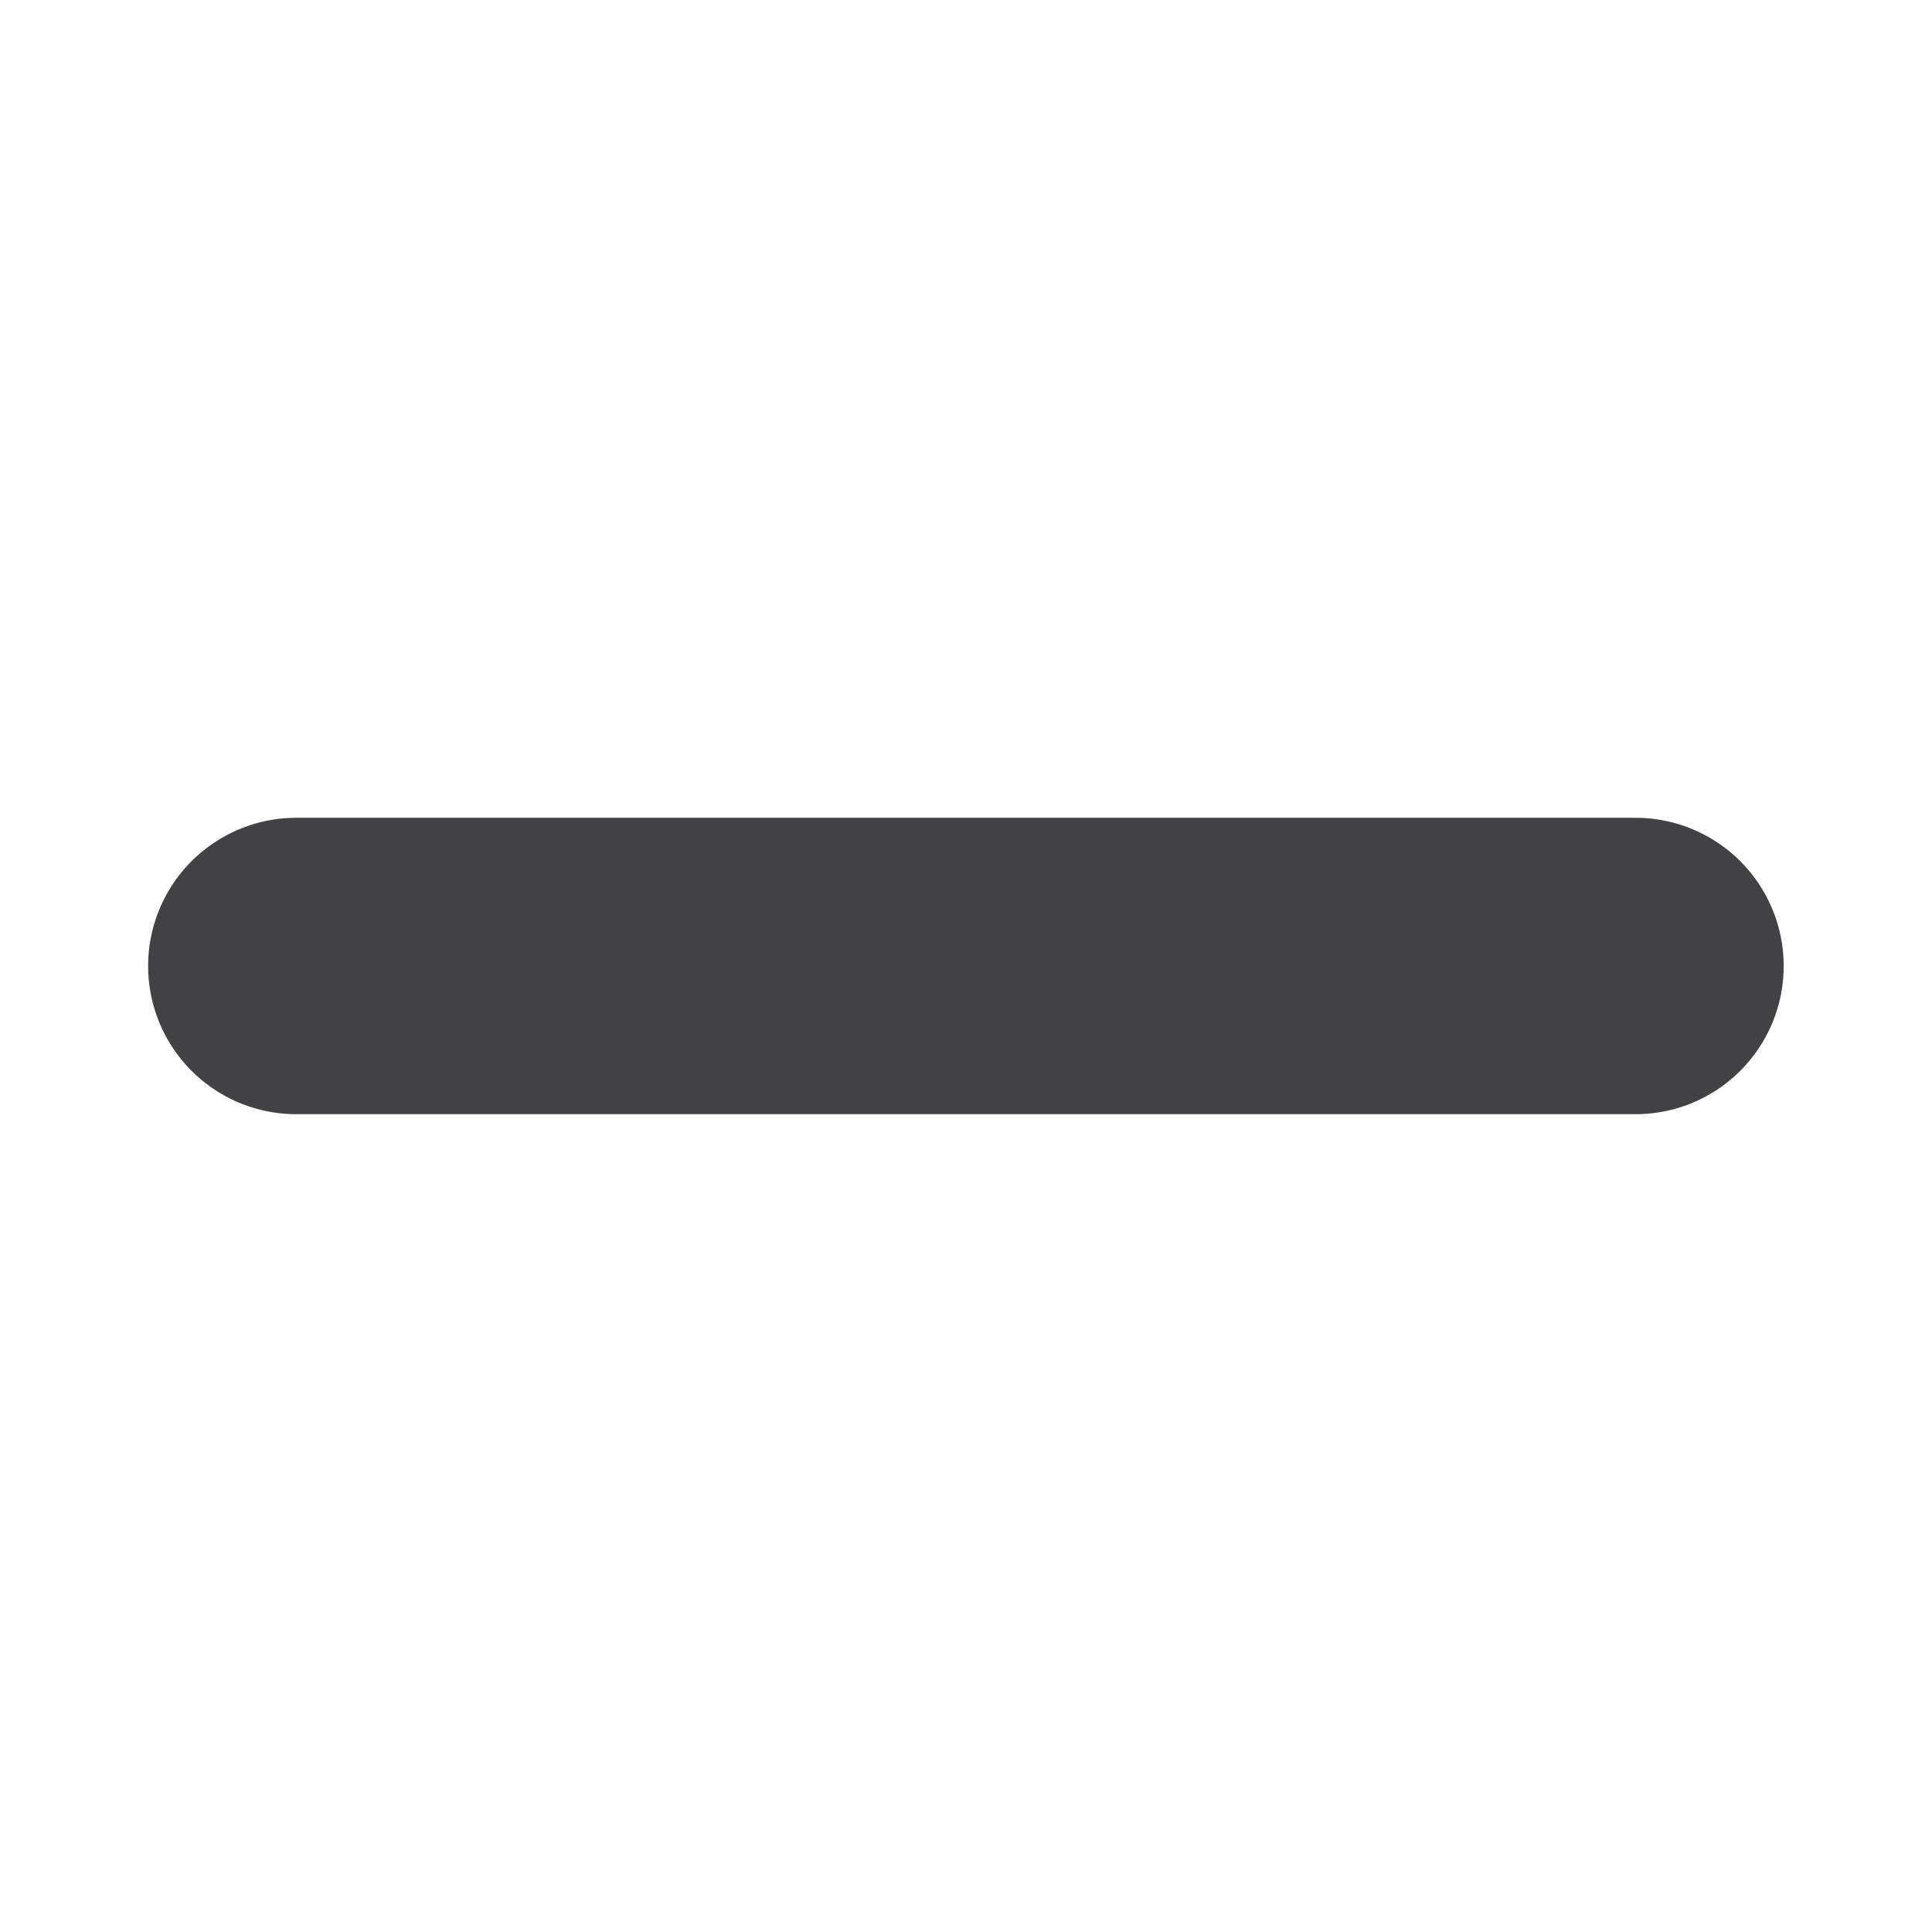 <svg xmlns="http://www.w3.org/2000/svg" width="9.777" height="9.777" viewBox="0 0 9.777 9.777">
  <g id="Group_2360" data-name="Group 2360" transform="translate(1.5 1.5)">
    <path id="Stroke_1" data-name="Stroke 1" d="M4.792,0,0,4.792" transform="translate(3.388) rotate(45)" fill="none" stroke="#404243" stroke-linecap="round" stroke-linejoin="round" stroke-miterlimit="10" stroke-width="1.5"/>
  </g>
</svg>
